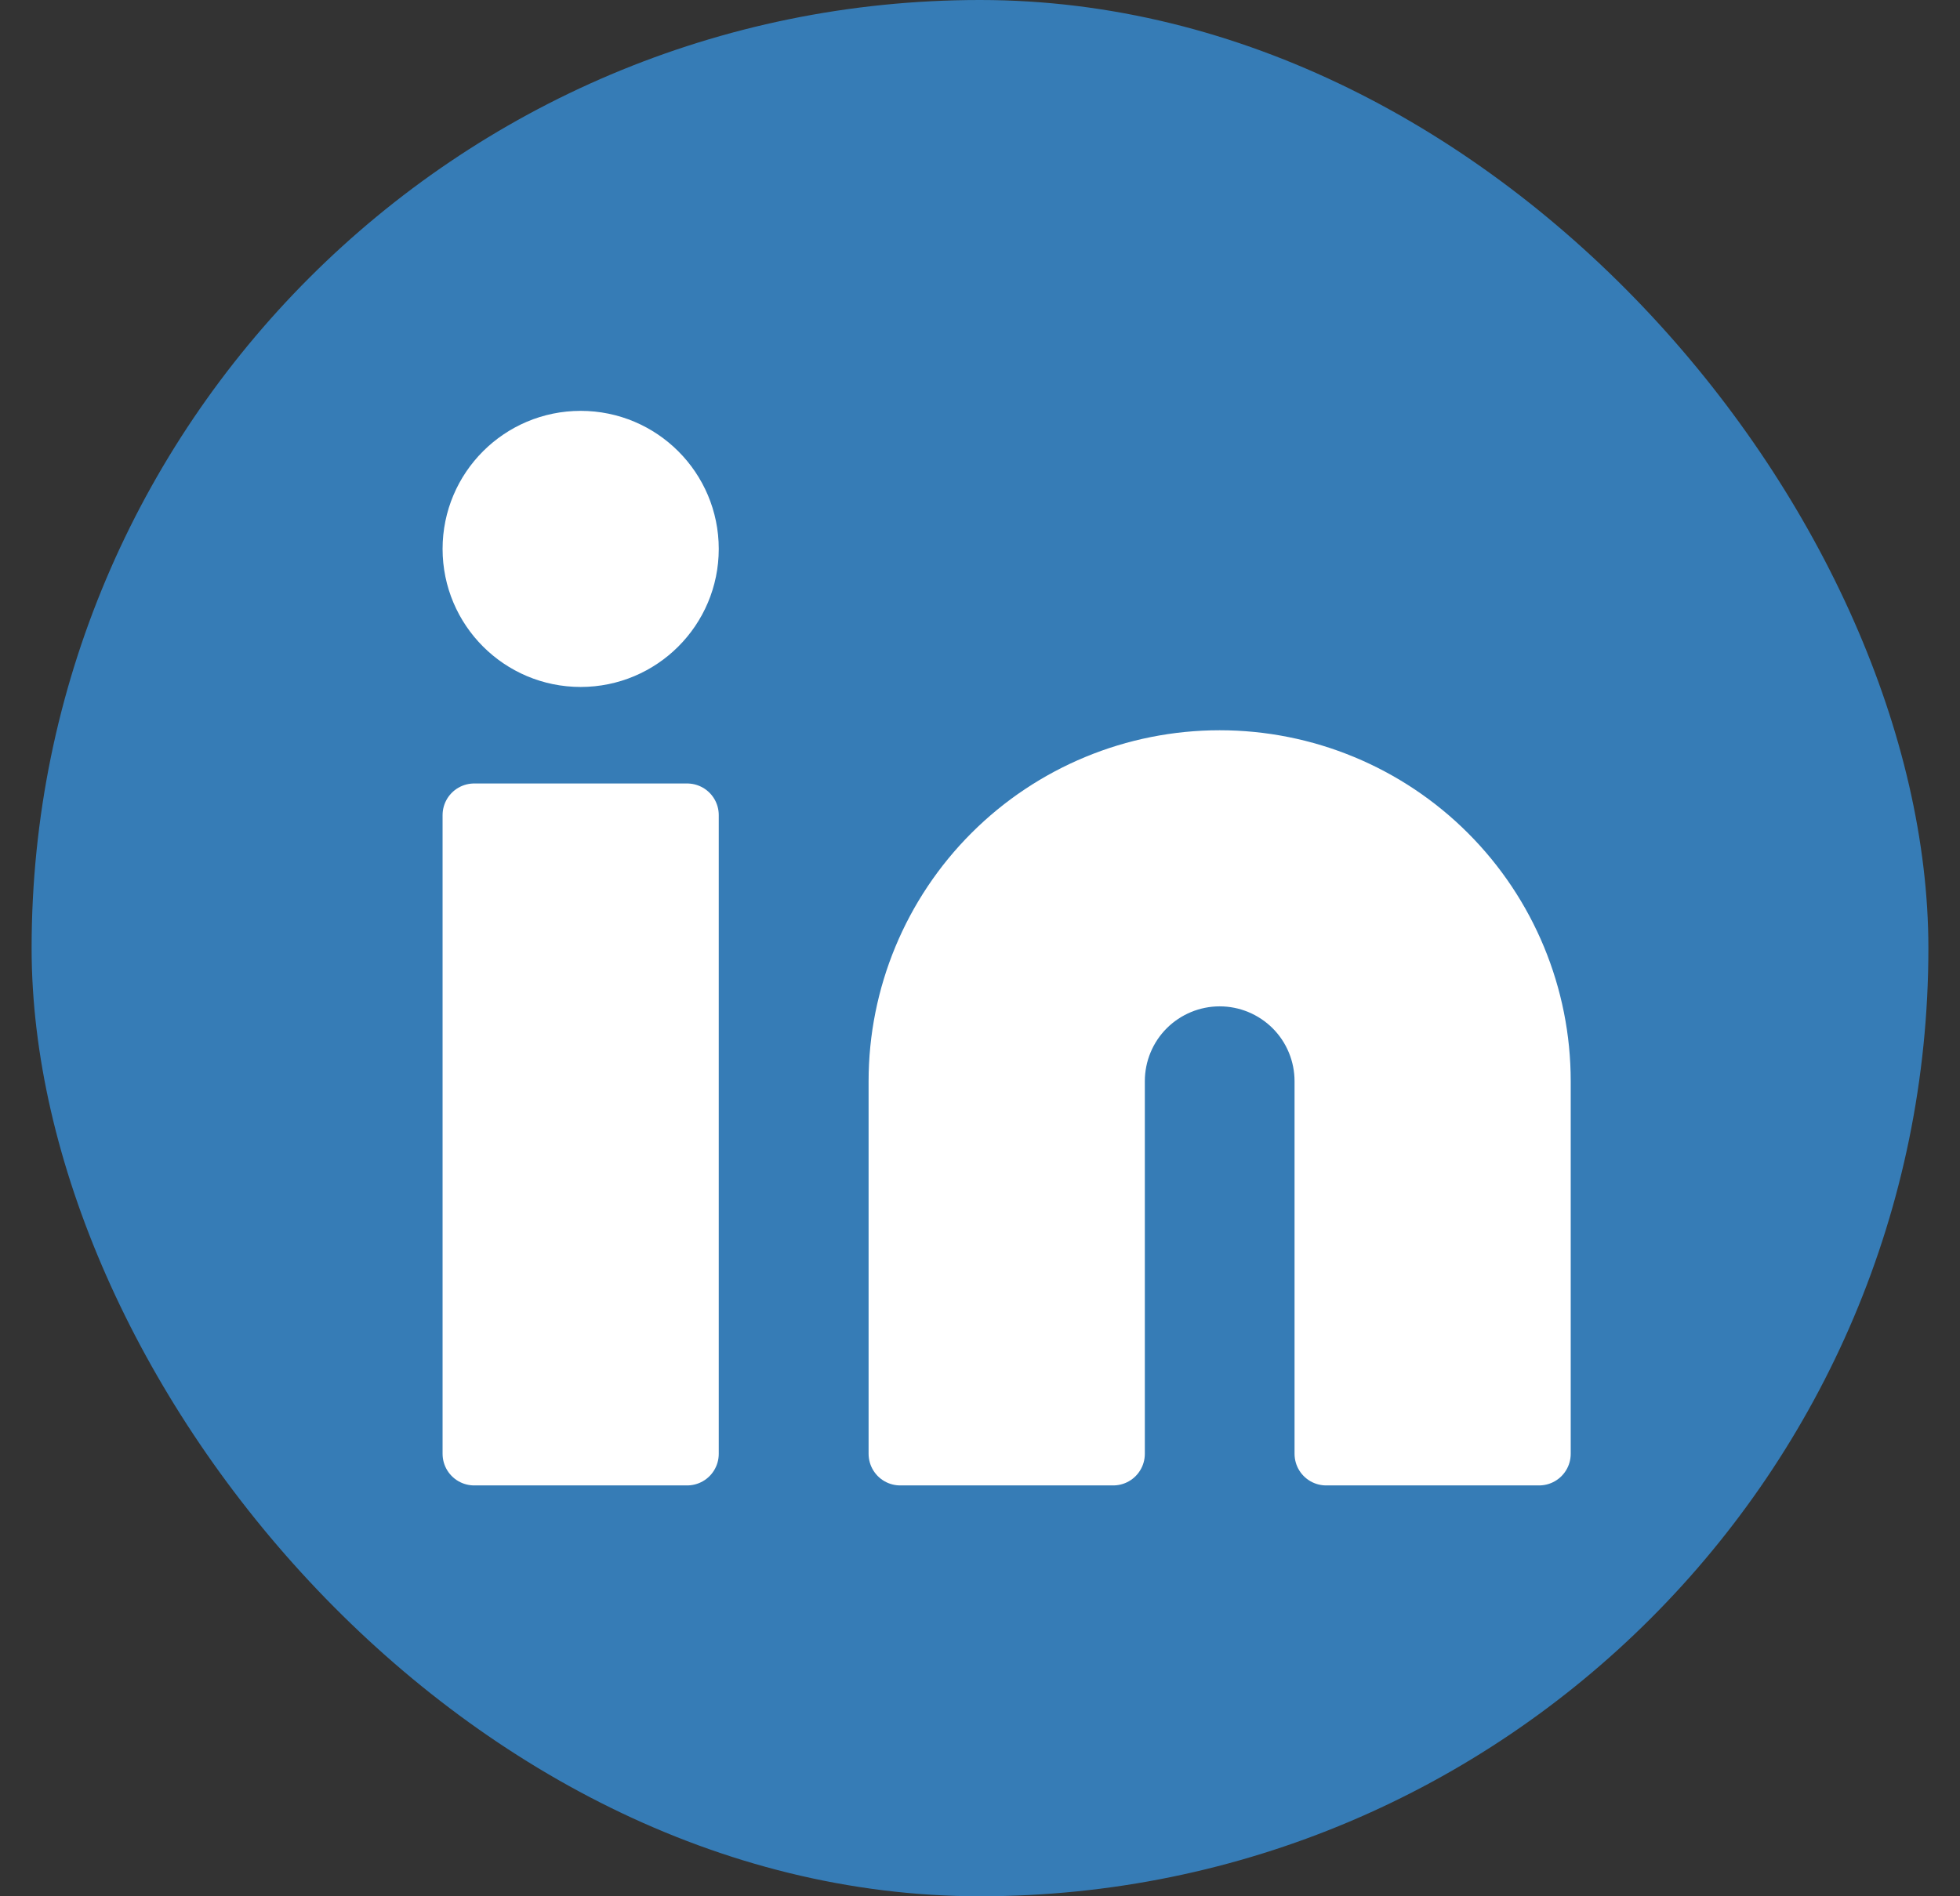 <svg width="31" height="30" viewBox="0 0 31 30" fill="none" xmlns="http://www.w3.org/2000/svg">
<rect x="0" y="0" width="31" height="30" fill="#333333" stroke="none"/>
<rect x="0.5" width="30" height="30" rx="15" fill="#367CB6"/>
<path d="M19.291 12.053C20.631 12.053 21.916 12.585 22.864 13.533C23.811 14.48 24.343 15.765 24.343 17.105V23H20.975V17.105C20.975 16.659 20.798 16.23 20.482 15.914C20.166 15.599 19.738 15.421 19.291 15.421C18.844 15.421 18.416 15.599 18.1 15.914C17.784 16.23 17.607 16.659 17.607 17.105V23H14.238V17.105C14.238 15.765 14.771 14.48 15.718 13.533C16.666 12.585 17.951 12.053 19.291 12.053Z" fill="white" stroke="white" stroke-linecap="round" stroke-linejoin="round"/>
<path d="M10.868 12.895H7.5V23H10.868V12.895Z" fill="white" stroke="white" stroke-linecap="round" stroke-linejoin="round"/>
<path d="M9.184 10.368C10.114 10.368 10.868 9.614 10.868 8.684C10.868 7.754 10.114 7 9.184 7C8.254 7 7.5 7.754 7.5 8.684C7.5 9.614 8.254 10.368 9.184 10.368Z" fill="white" stroke="white" stroke-linecap="round" stroke-linejoin="round"/>
</svg>
